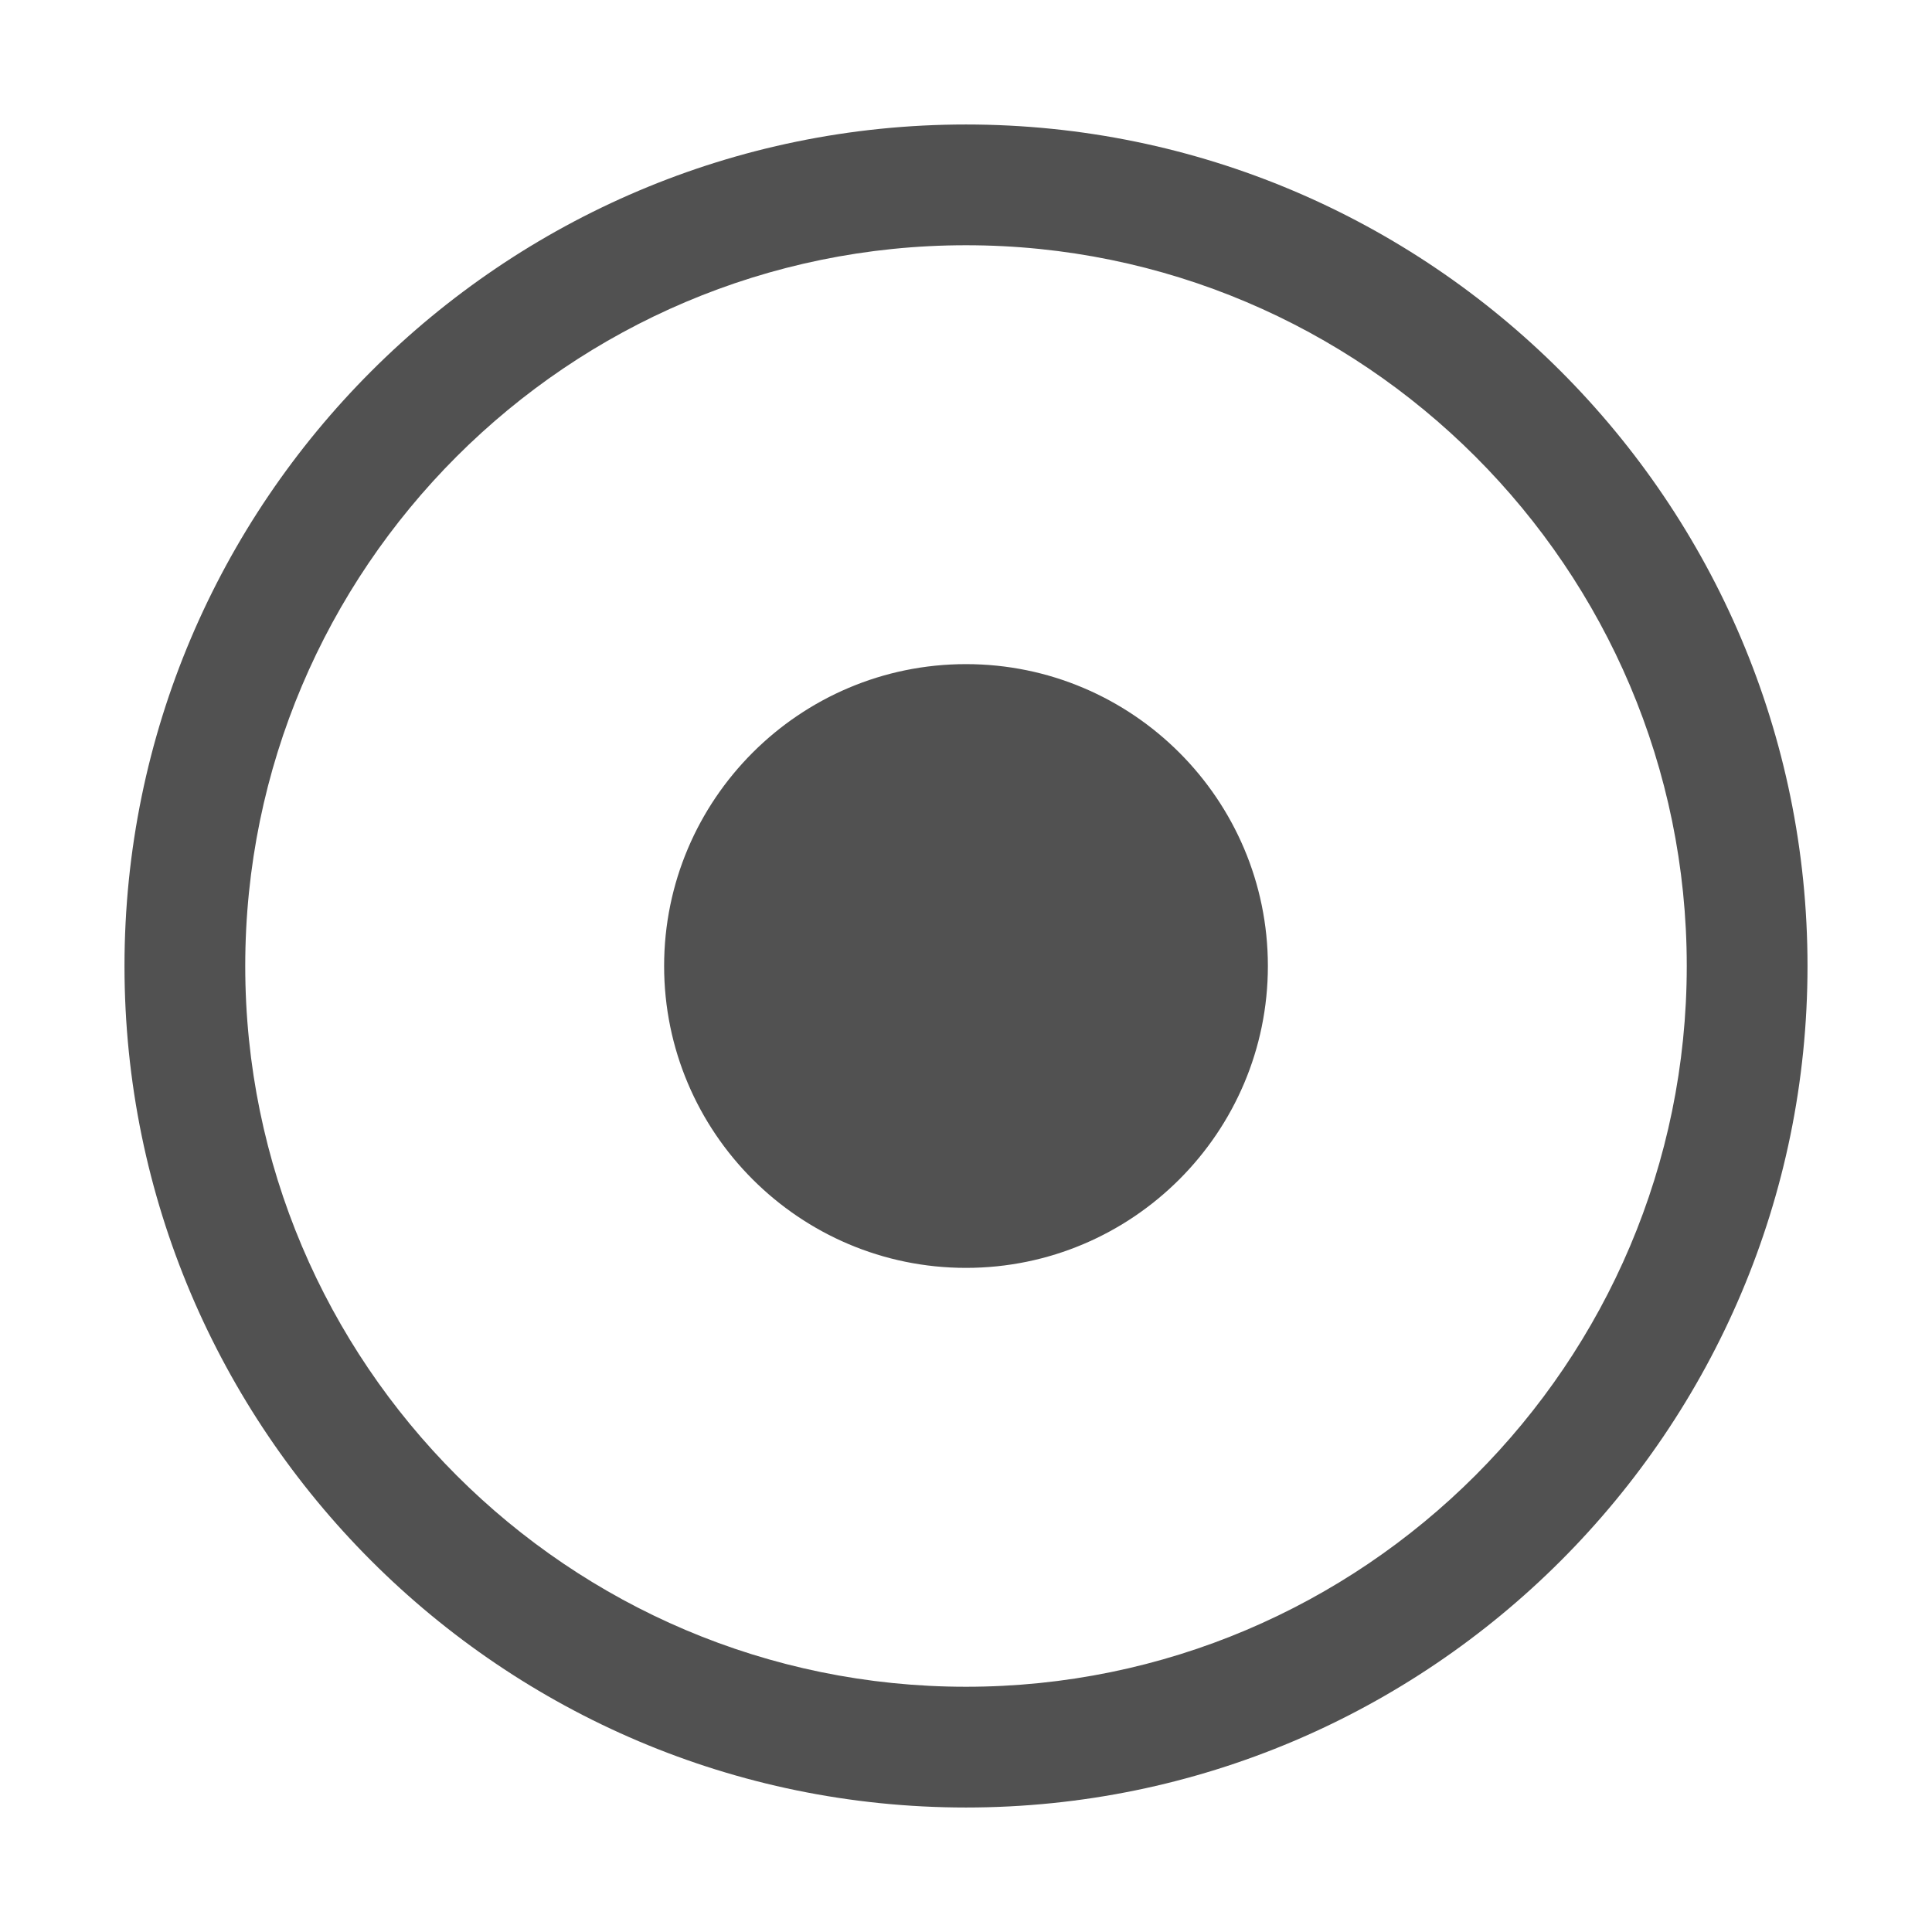 <?xml version="1.0" standalone="no"?><!DOCTYPE svg PUBLIC "-//W3C//DTD SVG 1.1//EN" "http://www.w3.org/Graphics/SVG/1.1/DTD/svg11.dtd"><svg t="1546167734246" class="icon" style="" viewBox="0 0 1024 1024" version="1.1" xmlns="http://www.w3.org/2000/svg" p-id="1129" xmlns:xlink="http://www.w3.org/1999/xlink" width="16" height="16"><defs><style type="text/css"></style></defs><path d="M512 65.983c-245.92 0-446.017 200.095-446.017 446.017 0 245.952 200.064 446.017 446.017 446.017S958.017 757.952 958.017 512C958.017 266.08 757.952 65.983 512 65.983zM512 894.017c-210.656 0-382.017-171.392-382.017-382.017 0-210.656 171.359-382.017 382.017-382.017 210.625 0 382.017 171.359 382.017 382.017C894.017 722.625 722.625 894.017 512 894.017zM512 352.001c-88.224 0-160.001 71.775-160.001 159.999s71.775 160.001 160.001 160.001 160.001-71.775 160.001-160.001S600.224 352.001 512 352.001z" p-id="1130" fill="#515151"></path></svg>